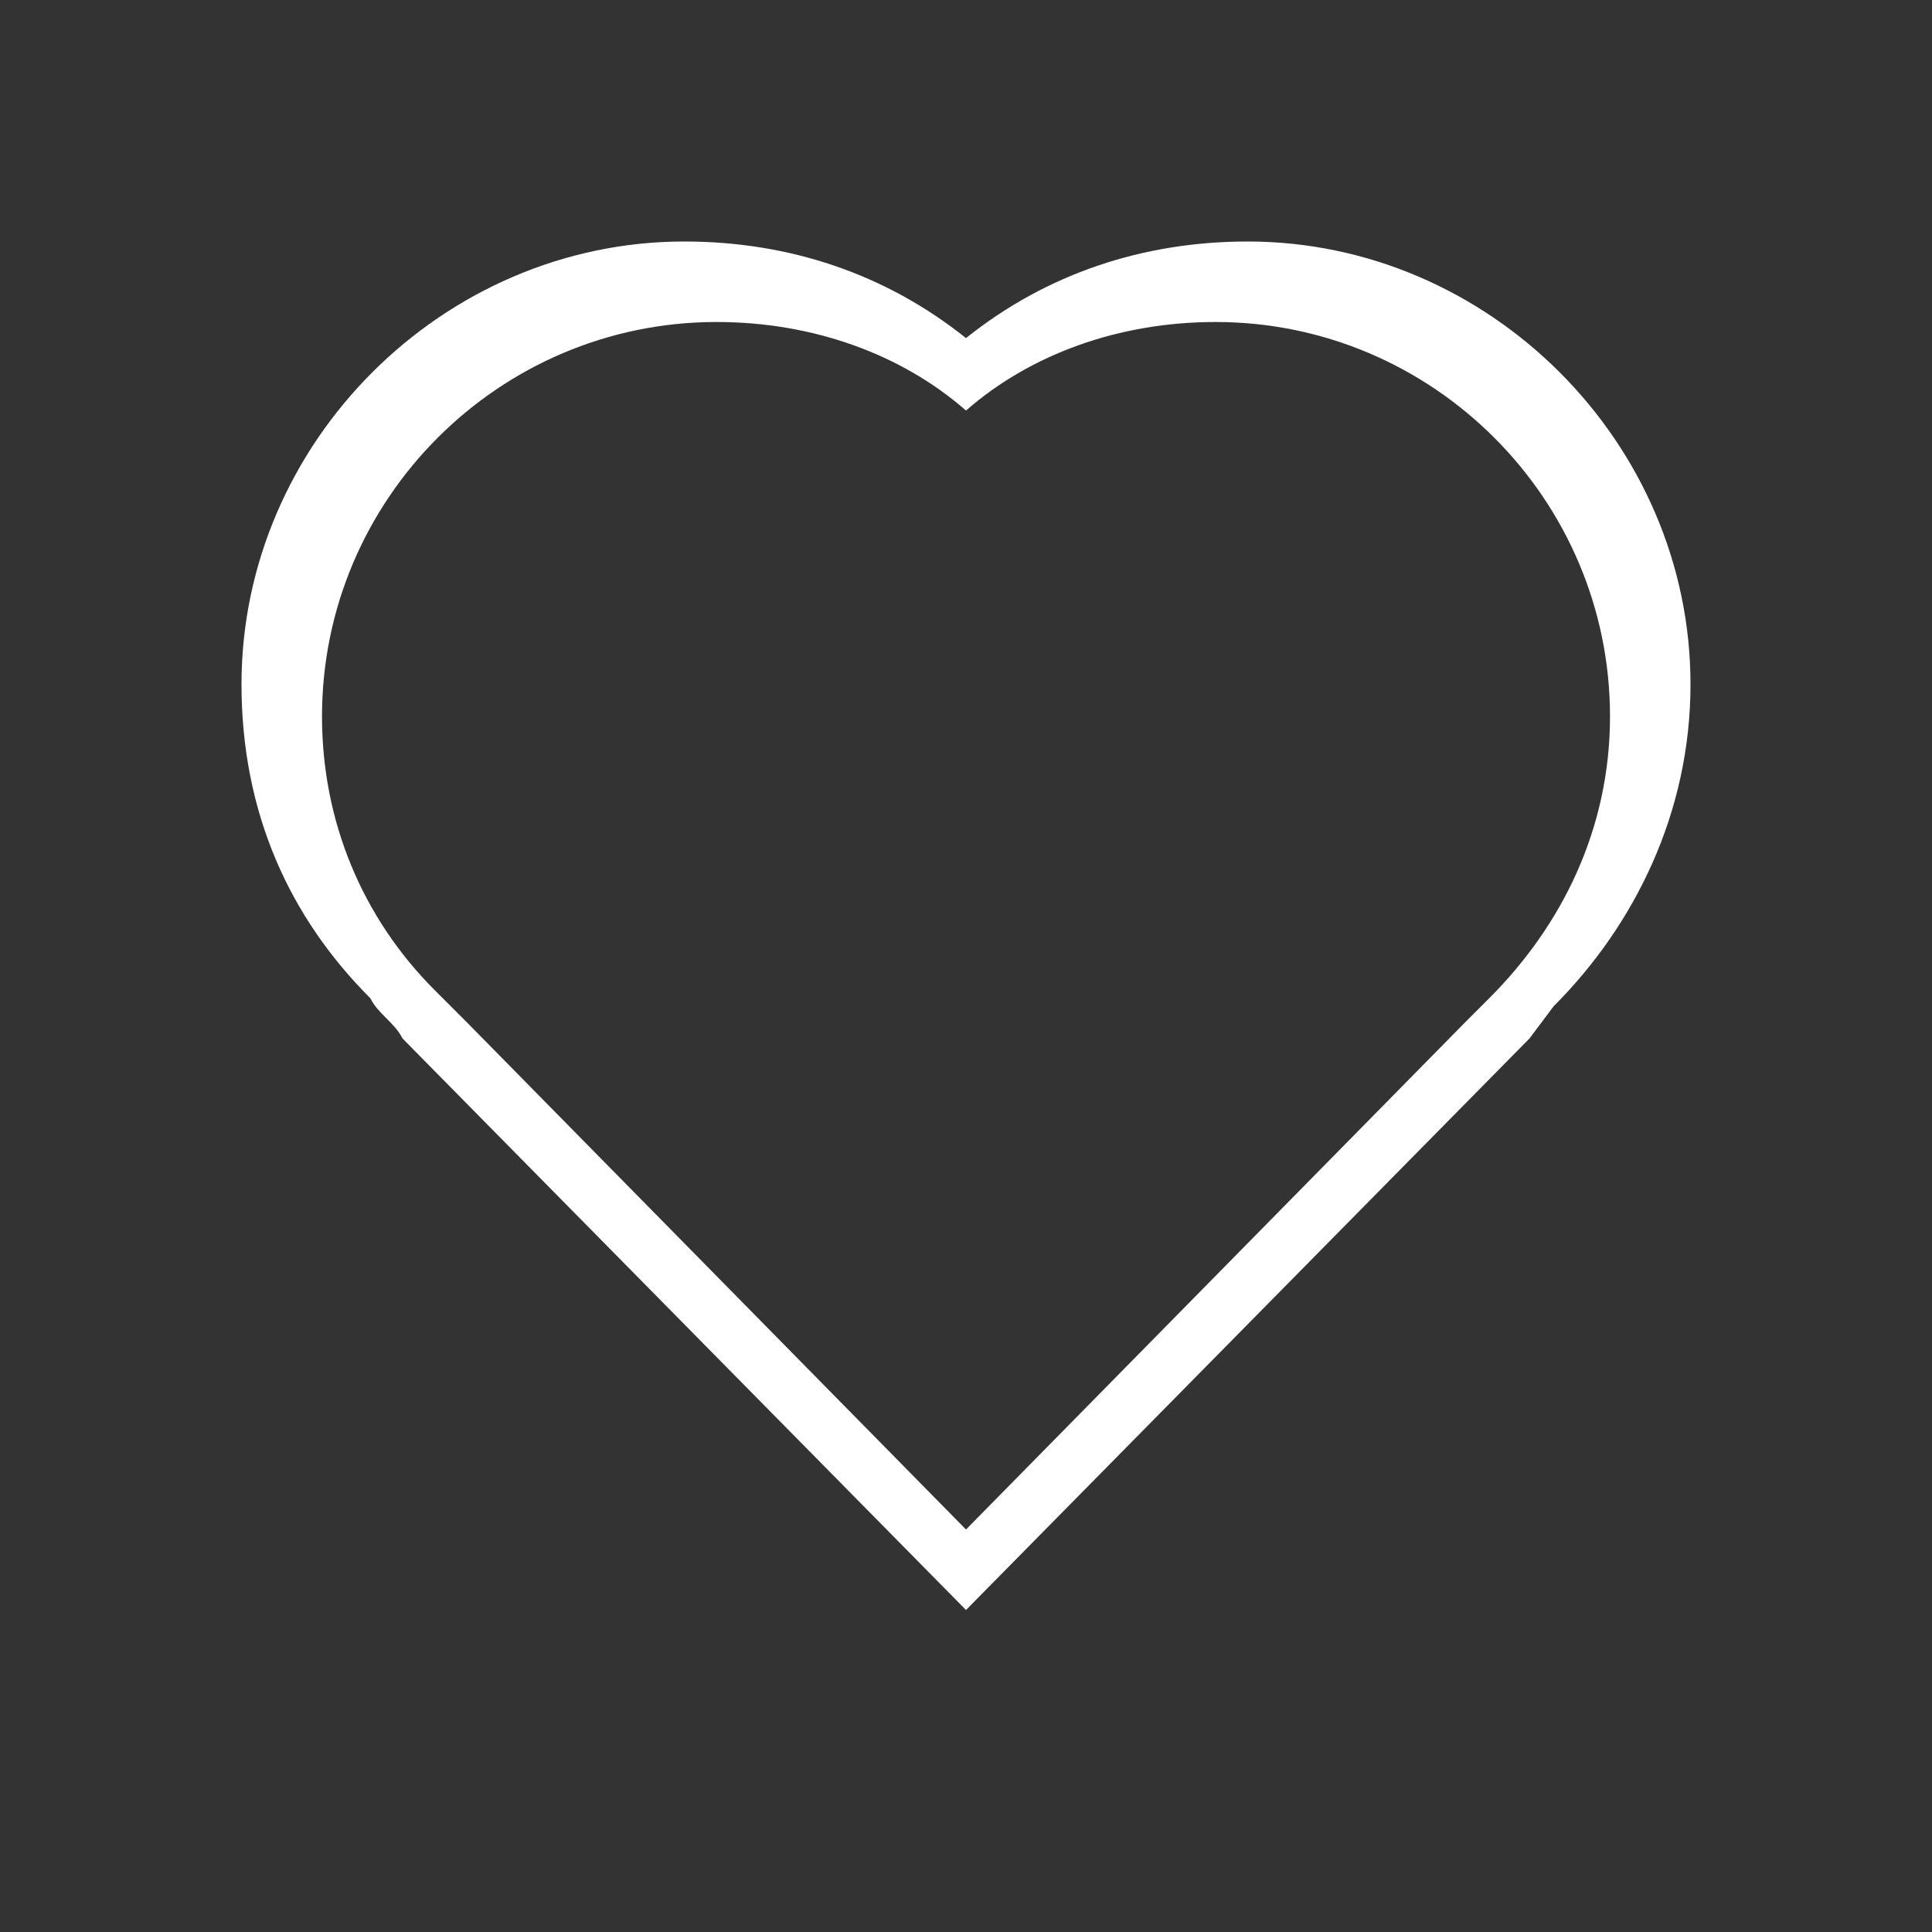 <?xml version="1.0" encoding="utf-8"?>
<!-- Generator: Adobe Illustrator 19.0.0, SVG Export Plug-In . SVG Version: 6.00 Build 0)  -->
<svg version="1.1"
	 id="Camada_1" xmlns:cc="http://creativecommons.org/ns#" xmlns:dc="http://purl.org/dc/elements/1.1/" xmlns:rdf="http://www.w3.org/1999/02/22-rdf-syntax-ns#"
	 xmlns="http://www.w3.org/2000/svg" xmlns:xlink="http://www.w3.org/1999/xlink" x="0px" y="0px" viewBox="-293 214 24 24"
	 style="enable-background:new -293 214 24 24;" xml:space="preserve">
<rect x="-293" y="214" width="24" height="24" fill="#333333" stroke="none"/>
<style type="text/css">
	.st0{fill:#FFFFFF;}
</style>
<path class="st0" d="M-277.5,217c-1.3,0-2.5,0.4-3.5,1.2c-1-0.8-2.2-1.2-3.5-1.2c-3,0-5.5,2.5-5.5,5.5c0,1.6,0.6,2.9,1.6,3.9
	c0.1,0.2,0.3,0.3,0.4,0.5l7,7.1l7-7.1l0.3-0.4c1-1,1.7-2.4,1.7-4C-272,219.5-274.5,217-277.5,217z M-274.5,226.4l-0.3,0.3l-6.2,6.3
	l-6.2-6.3c-0.1-0.1-0.2-0.2-0.4-0.4c-0.9-0.9-1.4-2.1-1.4-3.4c0-2.7,2.2-4.9,4.9-4.9c1.2,0,2.3,0.4,3.1,1.1c0.8-0.7,1.9-1.1,3.1-1.1
	c2.7,0,4.9,2.2,4.9,4.9C-273,224.3-273.6,225.5-274.5,226.4z"/>
</svg>
